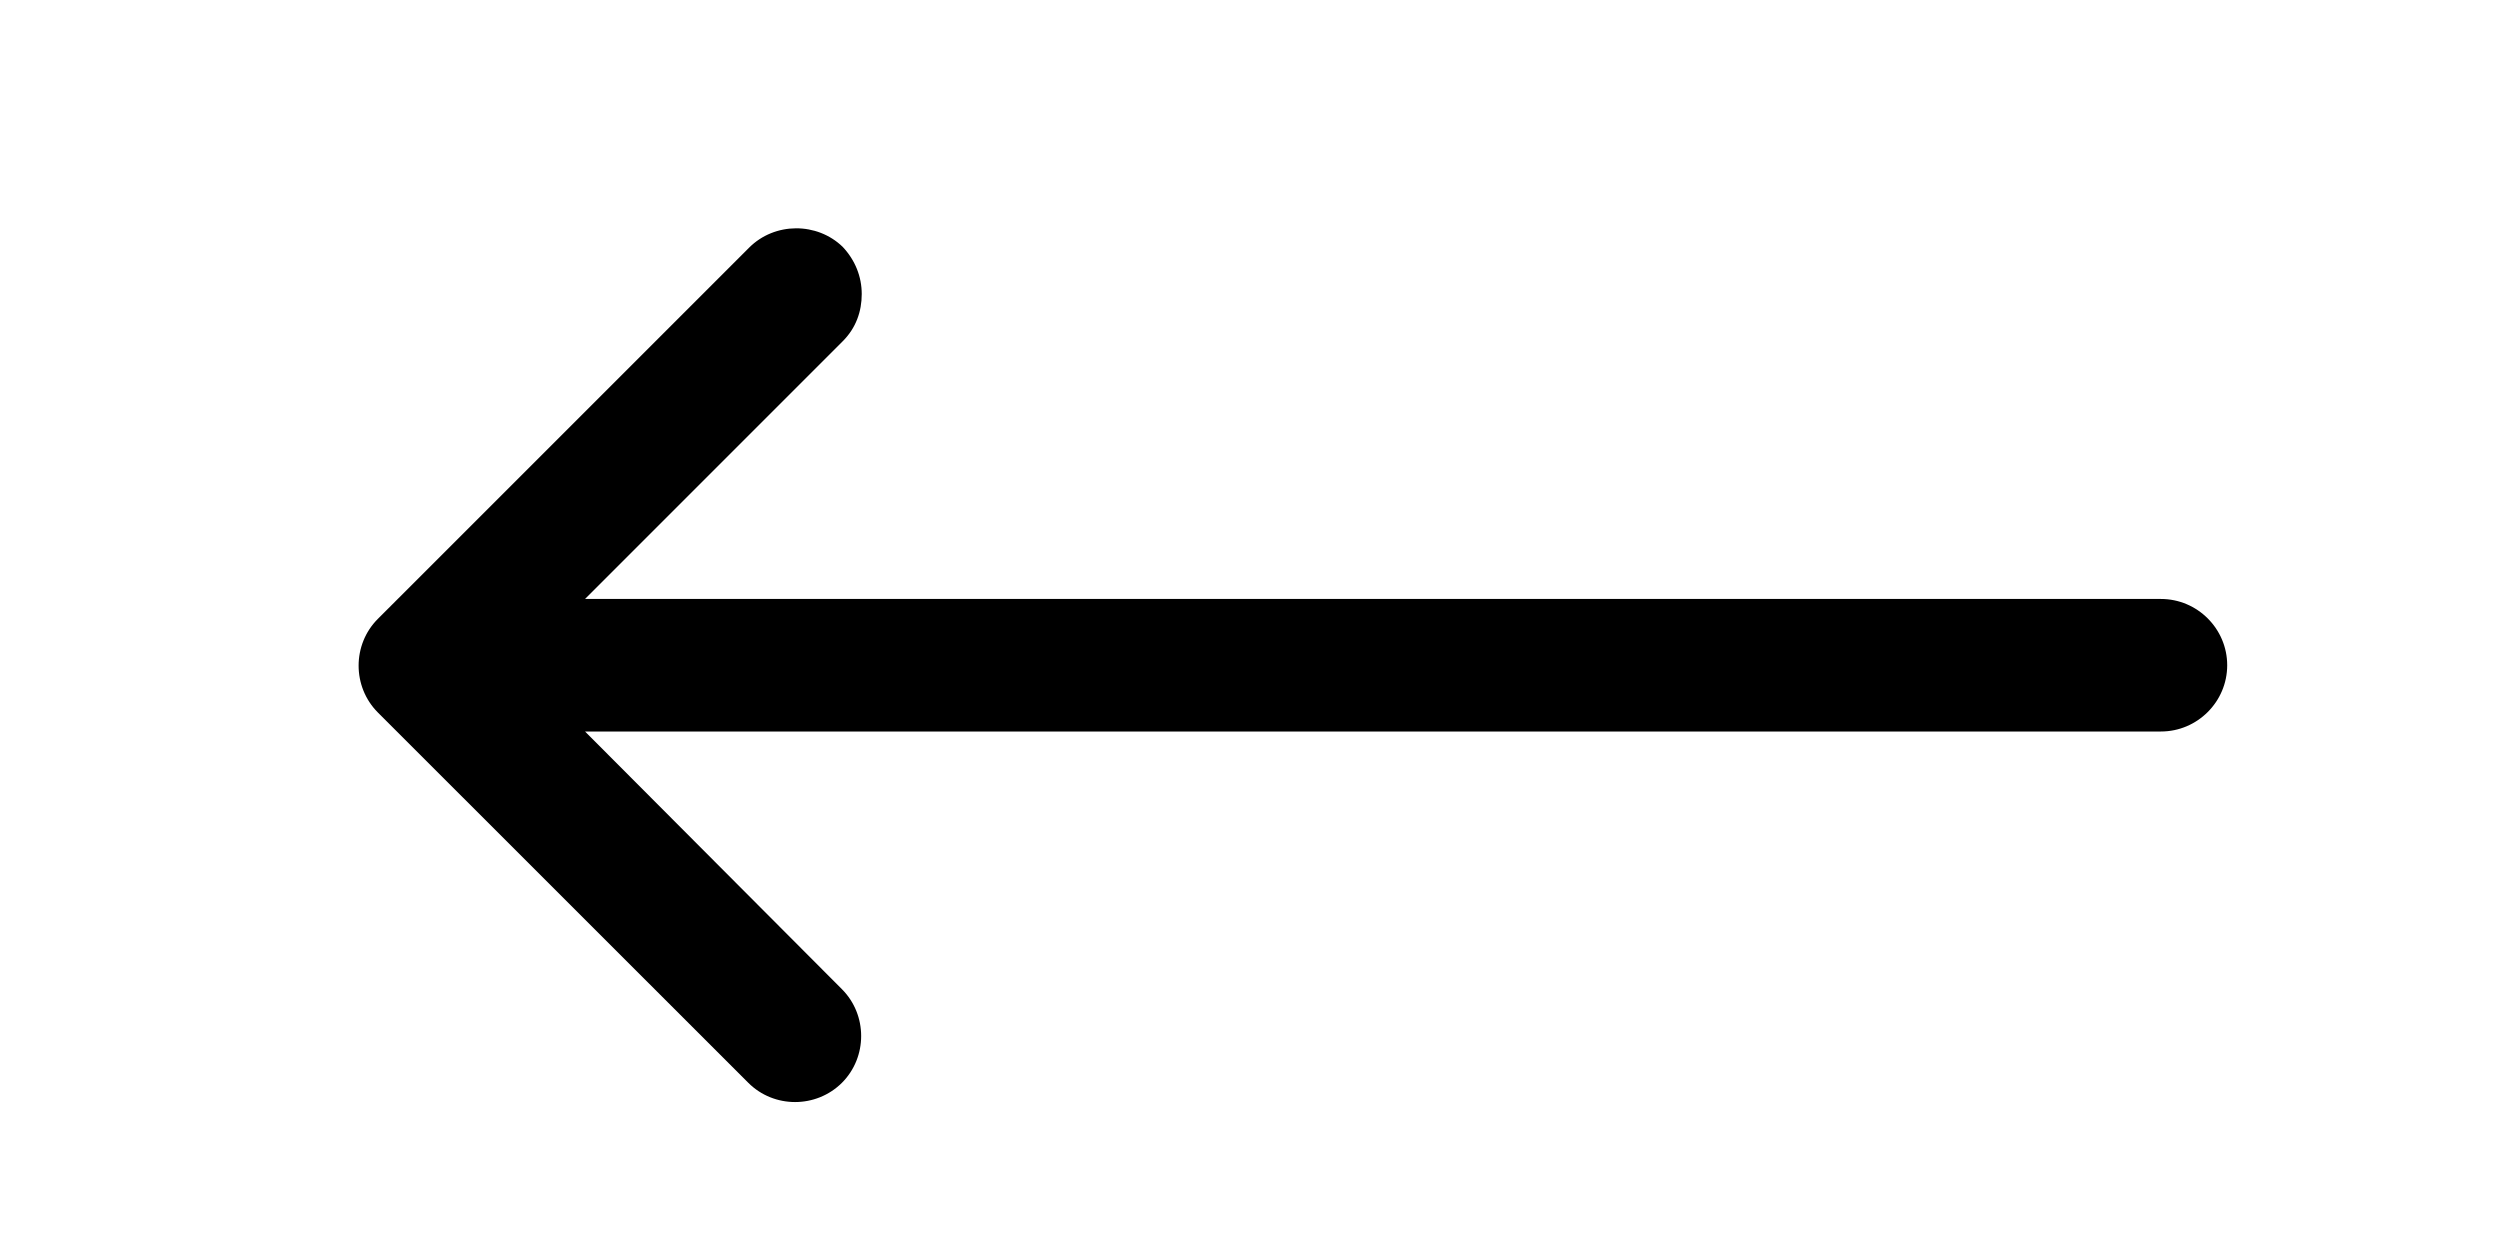 <svg xmlns="http://www.w3.org/2000/svg" xmlns:xlink="http://www.w3.org/1999/xlink" width="100" zoomAndPan="magnify" viewBox="0 0 75 37.5" height="50" preserveAspectRatio="xMidYMid meet" version="1.0"><defs><clipPath id="ae08a9dc40"><path d="M 10.566 6.633 L 66.816 6.633 L 66.816 33.281 L 10.566 33.281 Z M 10.566 6.633 " clip-rule="nonzero"/></clipPath></defs><g clip-path="url(#ae08a9dc40)"><path fill="#000000" d="M 22.473 7.43 L 11.336 18.566 C 10.566 19.336 10.566 20.602 11.336 21.375 L 22.449 32.484 C 23.219 33.254 24.484 33.254 25.258 32.484 C 26.027 31.715 26.027 30.445 25.258 29.676 L 17.551 21.945 L 64.828 21.945 C 65.922 21.945 66.816 21.051 66.816 19.957 C 66.816 18.863 65.922 17.969 64.828 17.969 L 17.551 17.969 L 25.281 10.238 C 25.68 9.84 25.852 9.344 25.852 8.82 C 25.852 8.301 25.656 7.805 25.281 7.406 C 24.512 6.66 23.242 6.66 22.473 7.43 Z M 22.473 7.43 " fill-opacity="1" fill-rule="nonzero"/></g></svg>